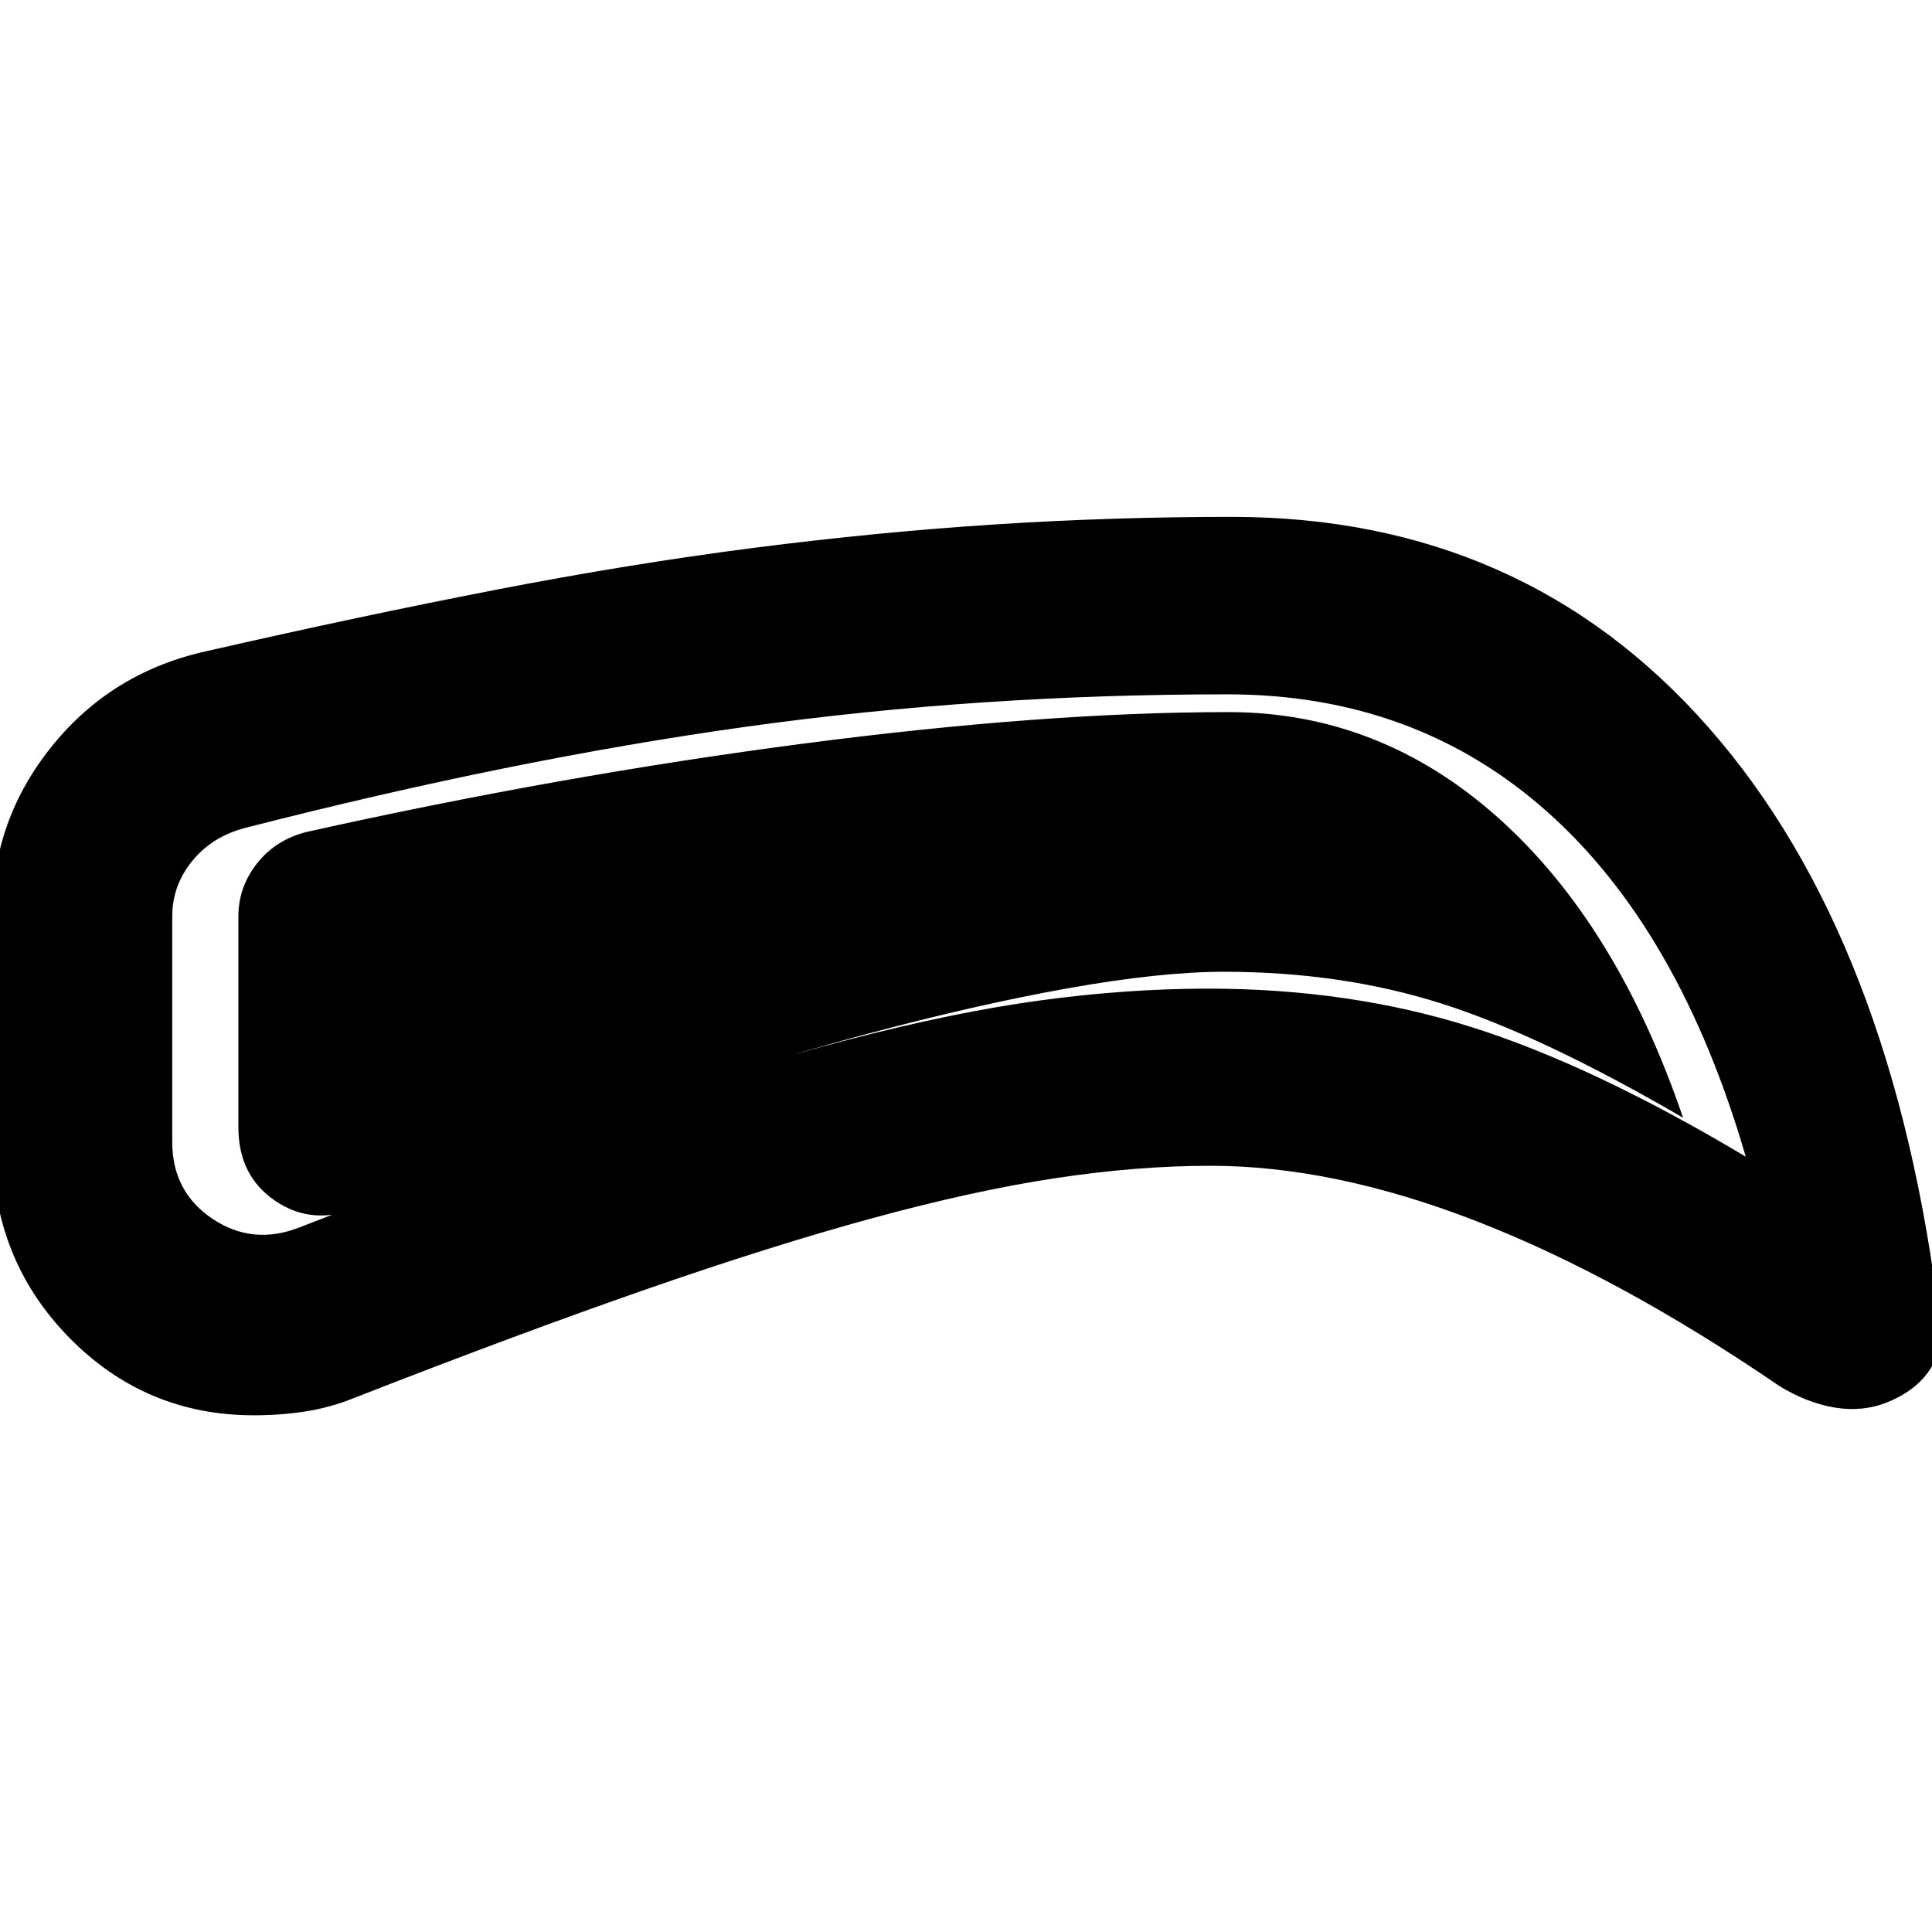 <svg xmlns="http://www.w3.org/2000/svg" height="40" viewBox="0 -960 960 960" width="40"><path d="M601.41-380.73q-36.12 0-76.6 6.1-40.48 6.09-90.9 19.82-50.42 13.73-113.56 35.71T176.1-265.41q-12.1 4.87-24.4 6.76-12.3 1.9-25.57 1.9-54.05 0-92-38.86-37.96-38.85-37.96-95.71v-114.44q0-46.92 29.83-83.72 29.82-36.8 77.15-47.08 76.08-17.37 143.03-30.34 66.94-12.98 128.45-20.88 61.51-7.89 119.84-11.64 58.33-3.75 117.5-3.75 145.21 0 237.28 104.97 92.08 104.96 114.82 296.53 1.31 13.15-5.71 23.09-7.02 9.93-20.65 15.41-12.27 4.89-26.09 2.57-13.82-2.33-27.38-10.65-79.62-54.36-150.5-81.92-70.89-27.56-132.33-27.56Zm-1.09-88.02q70.43 0 130.92 19.12 60.49 19.12 136.21 64.38-32.7-112.55-98.37-171.14-65.66-58.6-159.2-58.6-123.73 0-239.28 16.12t-248.42 50.16q-16.6 4.22-26.59 16.43-10 12.21-10 27.61v112.16q0 24.75 20.04 38.16 20.04 13.4 43.47 4.13 86.95-34.03 153.16-56.67 66.2-22.65 118.95-36.4 52.75-13.76 95.7-19.61 42.96-5.85 83.41-5.85Zm7.91-8.38q-31.69 0-77.85 8.25-46.15 8.25-101.86 23.26-55.71 15.01-119.25 36.92-63.55 21.92-131.49 48.78-22.37 9.16-40.84-3.27-18.48-12.43-18.48-36.61v-104.87q0-14.68 9.39-26.47t24.9-15.56q126.4-28.13 246.37-43.79 119.96-15.67 211.31-15.67 75.29 0 134.17 52.66 58.89 52.66 91.71 148.9-70.14-40.87-119.9-56.7-49.76-15.83-108.18-15.83Z"/></svg>
